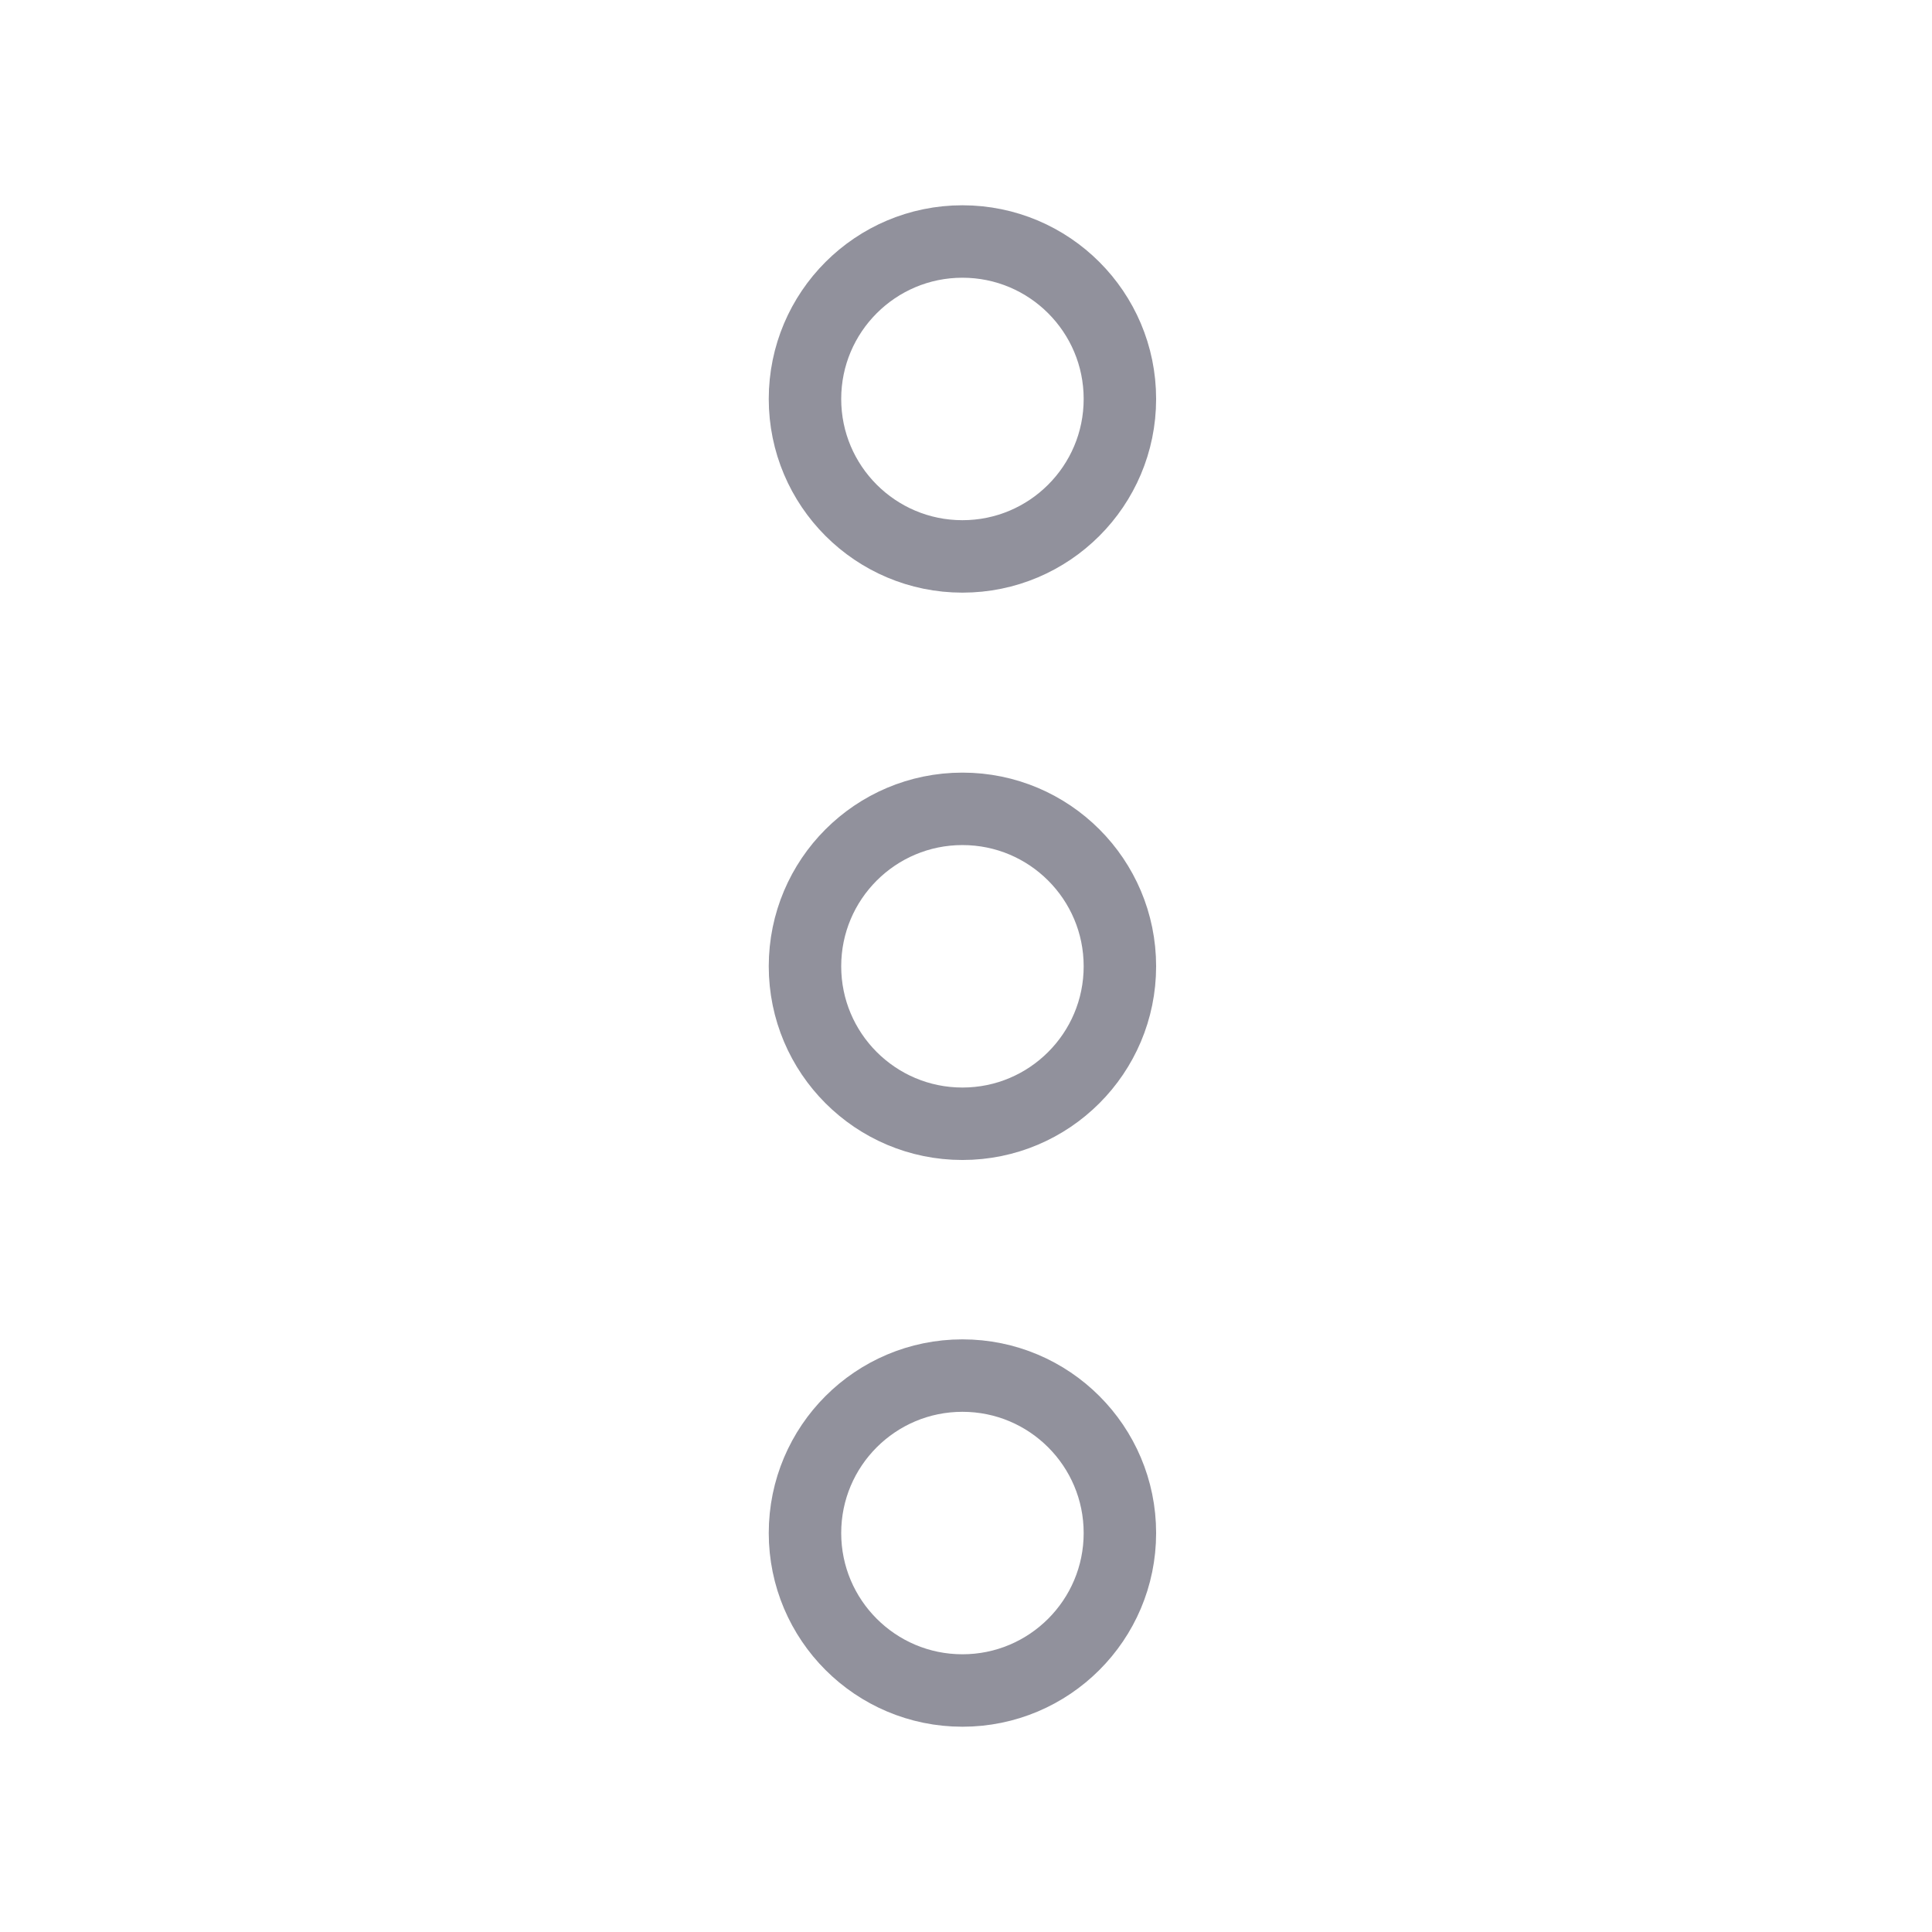 <svg width="32" height="32" viewBox="0 0 32 32" fill="none" xmlns="http://www.w3.org/2000/svg">
<path d="M15.941 9.216C17.381 9.216 18.549 8.048 18.549 6.608C18.549 5.168 17.381 4 15.941 4C14.501 4 13.333 5.168 13.333 6.608C13.333 8.048 14.501 9.216 15.941 9.216Z" stroke="#91919C" stroke-width="1.2" stroke-linecap="round" stroke-linejoin="round"/>
<path d="M15.941 18.613C17.381 18.613 18.549 17.445 18.549 16.005C18.549 14.564 17.381 13.397 15.941 13.397C14.501 13.397 13.333 14.564 13.333 16.005C13.333 17.445 14.501 18.613 15.941 18.613Z" stroke="#91919C" stroke-width="1.2" stroke-linecap="round" stroke-linejoin="round"/>
<path d="M15.941 28C17.381 28 18.549 26.832 18.549 25.392C18.549 23.951 17.381 22.784 15.941 22.784C14.501 22.784 13.333 23.951 13.333 25.392C13.333 26.832 14.501 28 15.941 28Z" stroke="#91919C" stroke-width="1.2" stroke-linecap="round" stroke-linejoin="round"/>
</svg>
